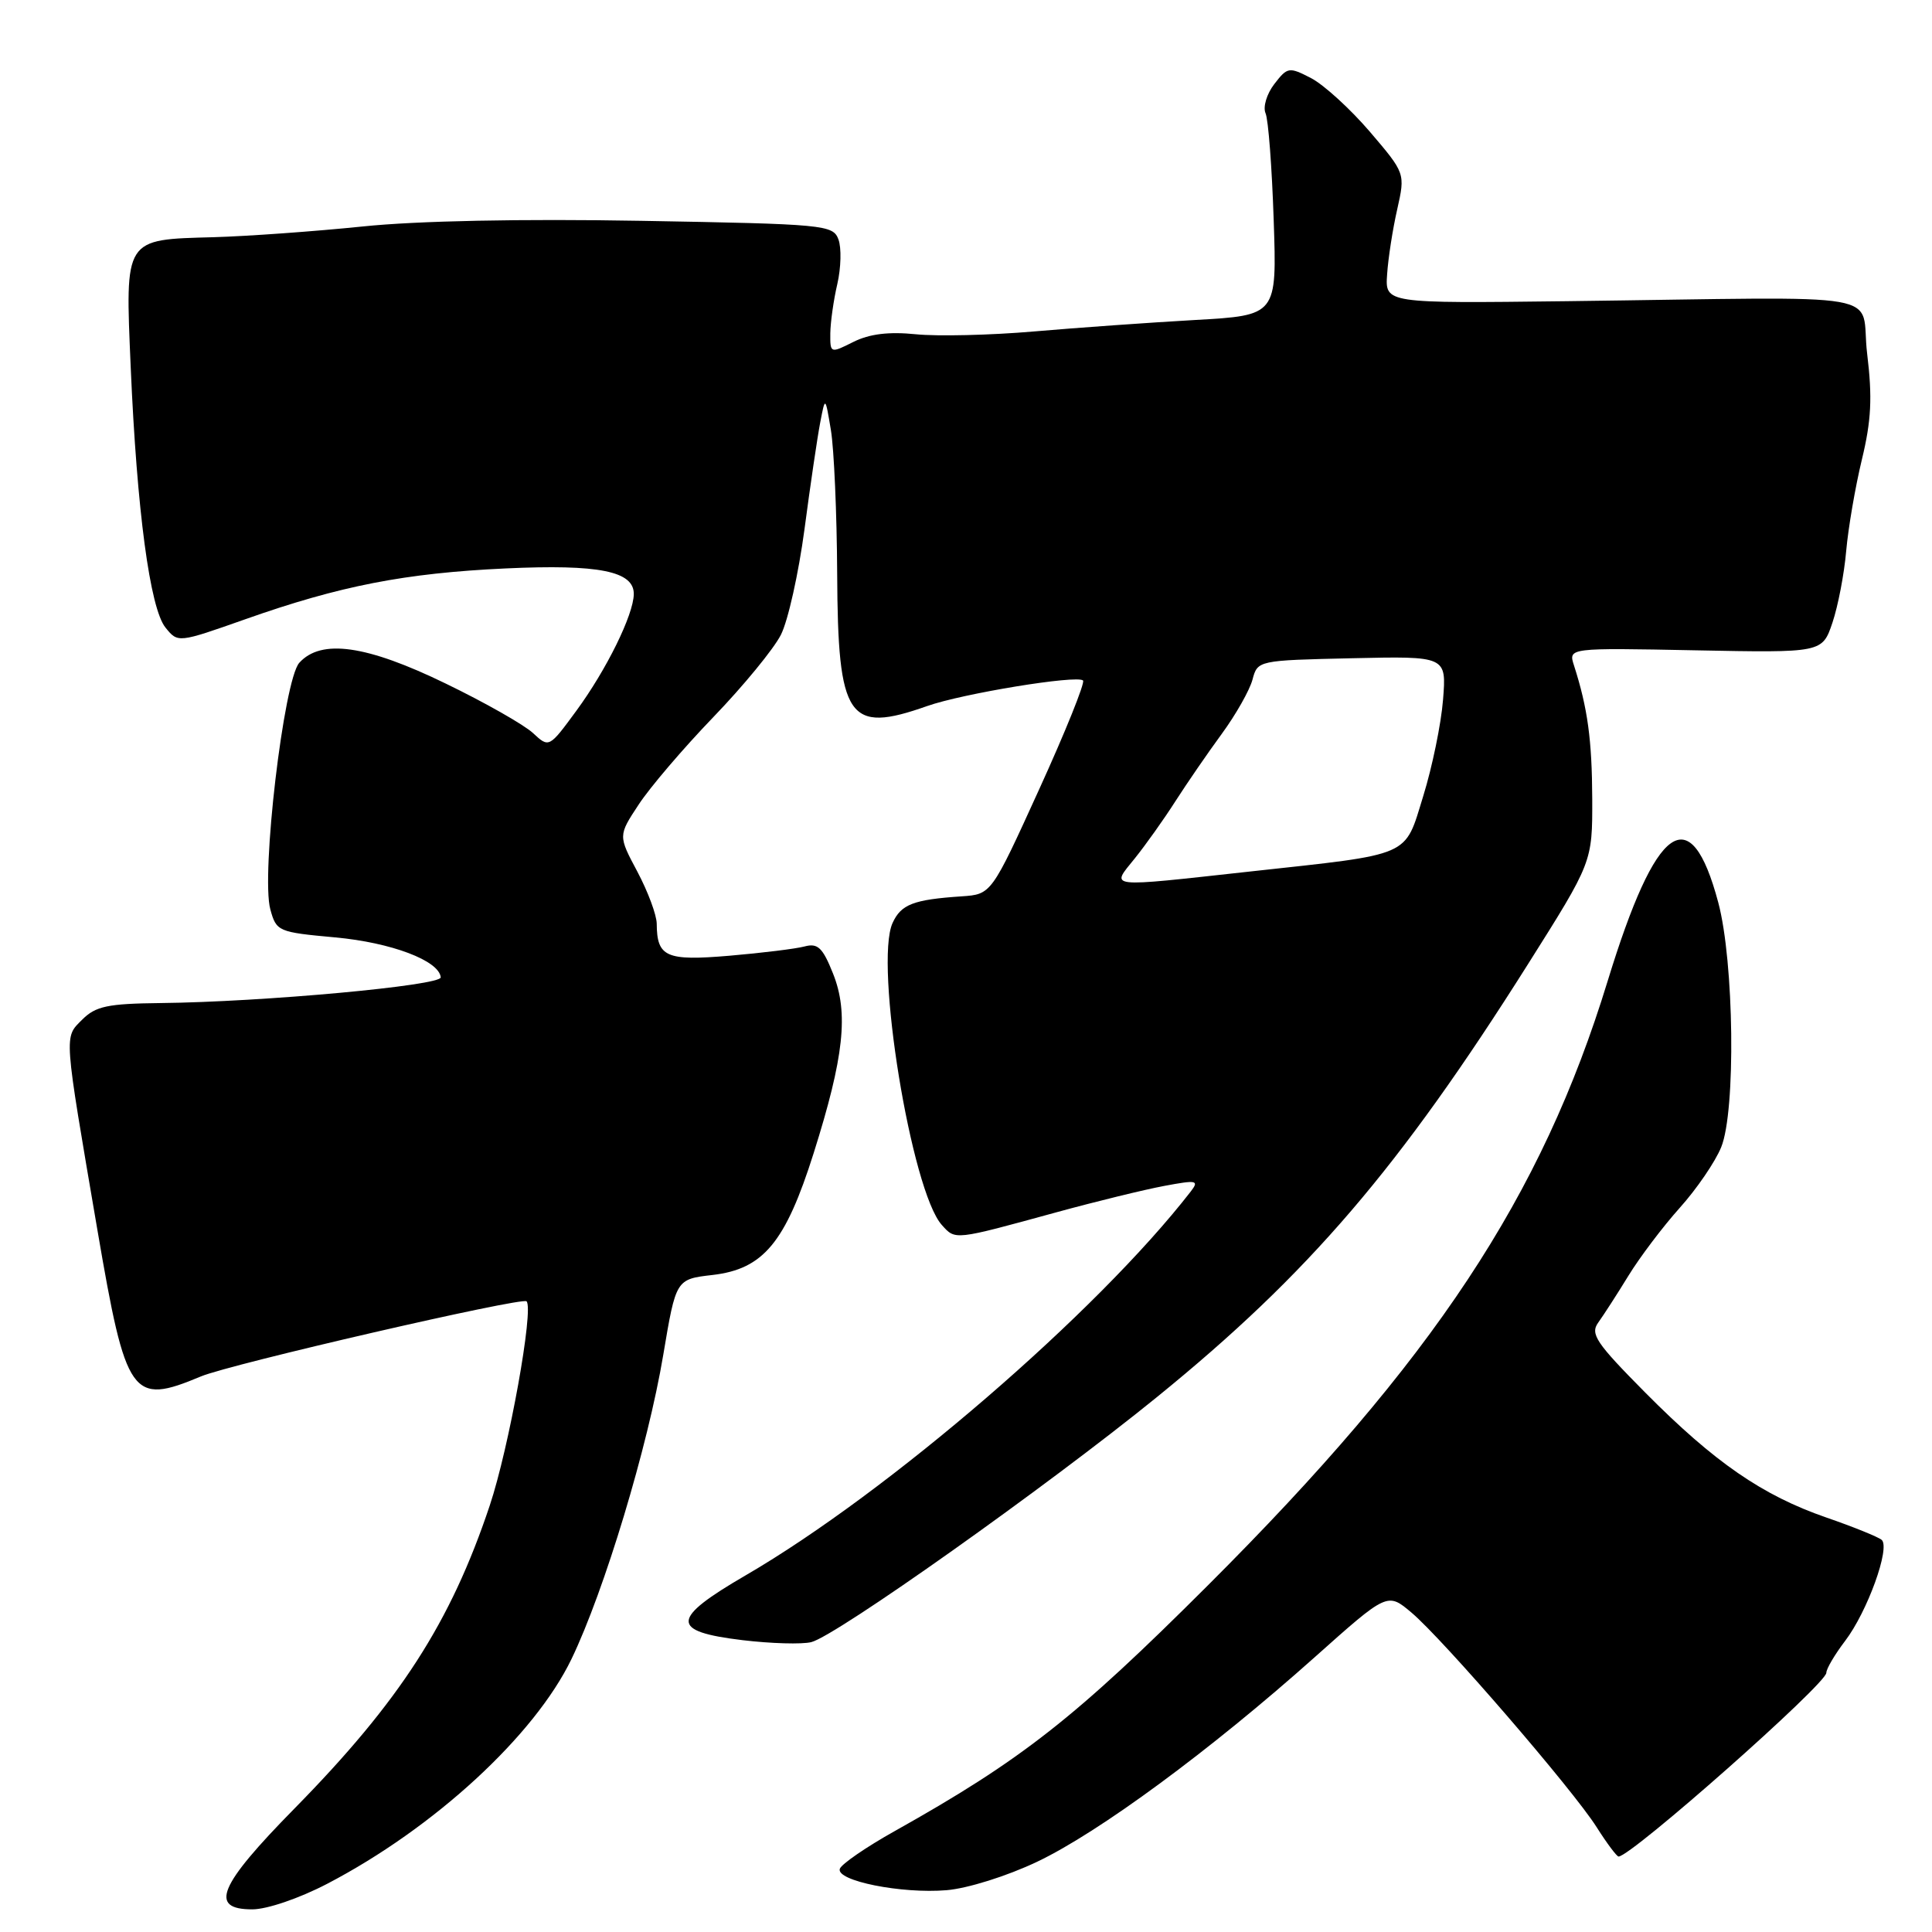 <?xml version="1.0" encoding="UTF-8" standalone="no"?>
<!DOCTYPE svg PUBLIC "-//W3C//DTD SVG 1.1//EN" "http://www.w3.org/Graphics/SVG/1.1/DTD/svg11.dtd" >
<svg xmlns="http://www.w3.org/2000/svg" xmlns:xlink="http://www.w3.org/1999/xlink" version="1.1" viewBox="0 0 256 256">
 <g >
 <path fill="currentColor"
d=" M 43.36 249.61 C 57.53 242.22 70.83 229.98 75.73 219.82 C 80.08 210.79 85.85 191.69 87.89 179.50 C 89.57 169.50 89.57 169.50 94.42 168.94 C 101.15 168.16 104.07 164.64 107.81 152.81 C 111.84 140.05 112.47 134.22 110.38 129.00 C 109.01 125.56 108.36 124.94 106.61 125.41 C 105.45 125.72 100.97 126.27 96.65 126.64 C 88.26 127.35 87.05 126.82 87.02 122.40 C 87.01 121.24 85.86 118.15 84.46 115.51 C 81.91 110.73 81.91 110.73 84.62 106.62 C 86.10 104.35 90.57 99.12 94.54 95.00 C 98.51 90.88 102.53 85.98 103.47 84.12 C 104.42 82.26 105.82 75.96 106.60 70.12 C 107.37 64.28 108.31 57.92 108.68 56.00 C 109.35 52.50 109.35 52.50 110.10 57.00 C 110.51 59.48 110.89 68.04 110.93 76.03 C 111.02 95.29 112.36 97.26 122.84 93.56 C 127.56 91.89 142.74 89.41 143.51 90.17 C 143.79 90.46 141.18 96.95 137.69 104.60 C 131.36 118.50 131.36 118.50 127.43 118.77 C 121.02 119.20 119.40 119.83 118.27 122.30 C 115.84 127.65 120.76 157.83 124.80 162.32 C 126.62 164.34 126.35 164.37 140.00 160.63 C 145.22 159.20 151.65 157.63 154.27 157.14 C 158.59 156.33 158.92 156.40 157.78 157.88 C 145.35 173.91 117.69 197.76 98.82 208.73 C 88.84 214.53 88.76 216.17 98.39 217.33 C 102.16 217.78 106.26 217.90 107.50 217.59 C 110.80 216.76 138.70 196.98 153.30 185.12 C 173.41 168.79 185.41 154.79 202.47 127.75 C 211.00 114.23 211.00 114.23 210.98 105.87 C 210.95 98.05 210.38 93.84 208.56 88.17 C 207.81 85.84 207.81 85.84 224.64 86.17 C 241.46 86.50 241.46 86.50 242.81 82.50 C 243.55 80.30 244.37 76.03 244.63 73.00 C 244.90 69.97 245.83 64.53 246.71 60.89 C 247.96 55.72 248.11 52.68 247.41 46.89 C 246.37 38.41 251.75 39.36 207.52 39.91 C 183.53 40.20 183.53 40.20 183.80 36.35 C 183.94 34.23 184.54 30.35 185.14 27.73 C 186.21 22.96 186.21 22.96 181.51 17.45 C 178.92 14.43 175.42 11.24 173.74 10.36 C 170.80 8.84 170.60 8.87 168.85 11.14 C 167.85 12.44 167.33 14.17 167.69 15.00 C 168.06 15.82 168.54 22.19 168.77 29.15 C 169.20 41.79 169.20 41.79 158.35 42.40 C 152.38 42.74 142.78 43.42 137.00 43.92 C 131.22 44.42 124.18 44.58 121.34 44.29 C 117.78 43.93 115.22 44.24 113.09 45.30 C 110.02 46.84 110.00 46.83 110.02 44.17 C 110.04 42.70 110.45 39.76 110.95 37.63 C 111.44 35.50 111.51 32.84 111.10 31.73 C 110.38 29.79 109.33 29.69 84.97 29.26 C 69.12 28.98 55.26 29.26 48.05 30.01 C 41.70 30.66 32.82 31.30 28.31 31.43 C 16.39 31.75 16.58 31.46 17.32 48.67 C 18.14 67.66 19.87 80.62 21.93 83.16 C 23.58 85.20 23.58 85.20 32.54 82.04 C 45.05 77.62 53.67 75.94 67.00 75.32 C 79.36 74.75 84.02 75.68 83.98 78.73 C 83.94 81.47 80.37 88.73 76.37 94.18 C 72.75 99.11 72.75 99.11 70.62 97.13 C 69.46 96.05 64.26 93.09 59.07 90.58 C 48.56 85.47 42.56 84.62 39.66 87.82 C 37.60 90.10 34.56 115.93 35.82 120.50 C 36.62 123.42 36.85 123.52 44.41 124.21 C 51.85 124.89 58.19 127.29 58.40 129.50 C 58.51 130.59 34.79 132.77 21.25 132.91 C 14.28 132.99 12.68 133.32 10.90 135.10 C 8.46 137.54 8.40 136.59 12.91 163.00 C 16.71 185.20 17.43 186.23 26.63 182.38 C 30.52 180.75 69.17 171.84 69.77 172.43 C 70.76 173.43 67.45 191.84 64.89 199.50 C 59.71 214.99 52.99 225.43 39.00 239.66 C 28.95 249.88 27.65 253.00 33.43 253.00 C 35.38 253.00 39.66 251.54 43.36 249.61 Z  M 137.43 246.69 C 145.63 242.79 160.38 231.92 174.17 219.62 C 183.84 210.99 183.84 210.99 187.02 213.67 C 191.21 217.20 208.45 237.17 211.57 242.12 C 212.92 244.25 214.23 246.00 214.47 246.00 C 216.14 246.00 242.00 223.13 242.00 221.65 C 242.00 221.12 243.12 219.23 244.48 217.44 C 247.43 213.58 250.51 205.06 249.33 204.04 C 248.87 203.65 245.57 202.31 242.00 201.08 C 233.51 198.14 227.19 193.78 218.01 184.53 C 211.47 177.93 210.68 176.76 211.78 175.24 C 212.47 174.28 214.27 171.50 215.77 169.05 C 217.27 166.60 220.33 162.55 222.57 160.05 C 224.82 157.55 227.29 153.93 228.07 152.00 C 230.02 147.22 229.78 127.46 227.68 119.59 C 224.00 105.78 219.45 109.02 213.02 130.00 C 204.27 158.59 189.98 180.19 160.07 210.05 C 142.46 227.64 135.39 233.19 118.57 242.62 C 114.76 244.75 111.48 247.01 111.28 247.63 C 110.76 249.22 119.46 250.96 125.43 250.46 C 128.21 250.23 133.44 248.59 137.43 246.69 Z  M 150.36 113.75 C 151.80 111.96 154.22 108.56 155.74 106.18 C 157.26 103.81 160.02 99.79 161.89 97.24 C 163.75 94.70 165.58 91.47 165.96 90.06 C 166.64 87.51 166.67 87.50 179.16 87.22 C 191.67 86.94 191.67 86.94 191.21 92.72 C 190.96 95.90 189.78 101.63 188.59 105.47 C 186.06 113.65 187.29 113.11 165.64 115.48 C 146.32 117.60 147.18 117.70 150.36 113.75 Z "/>
</g>
</svg>
